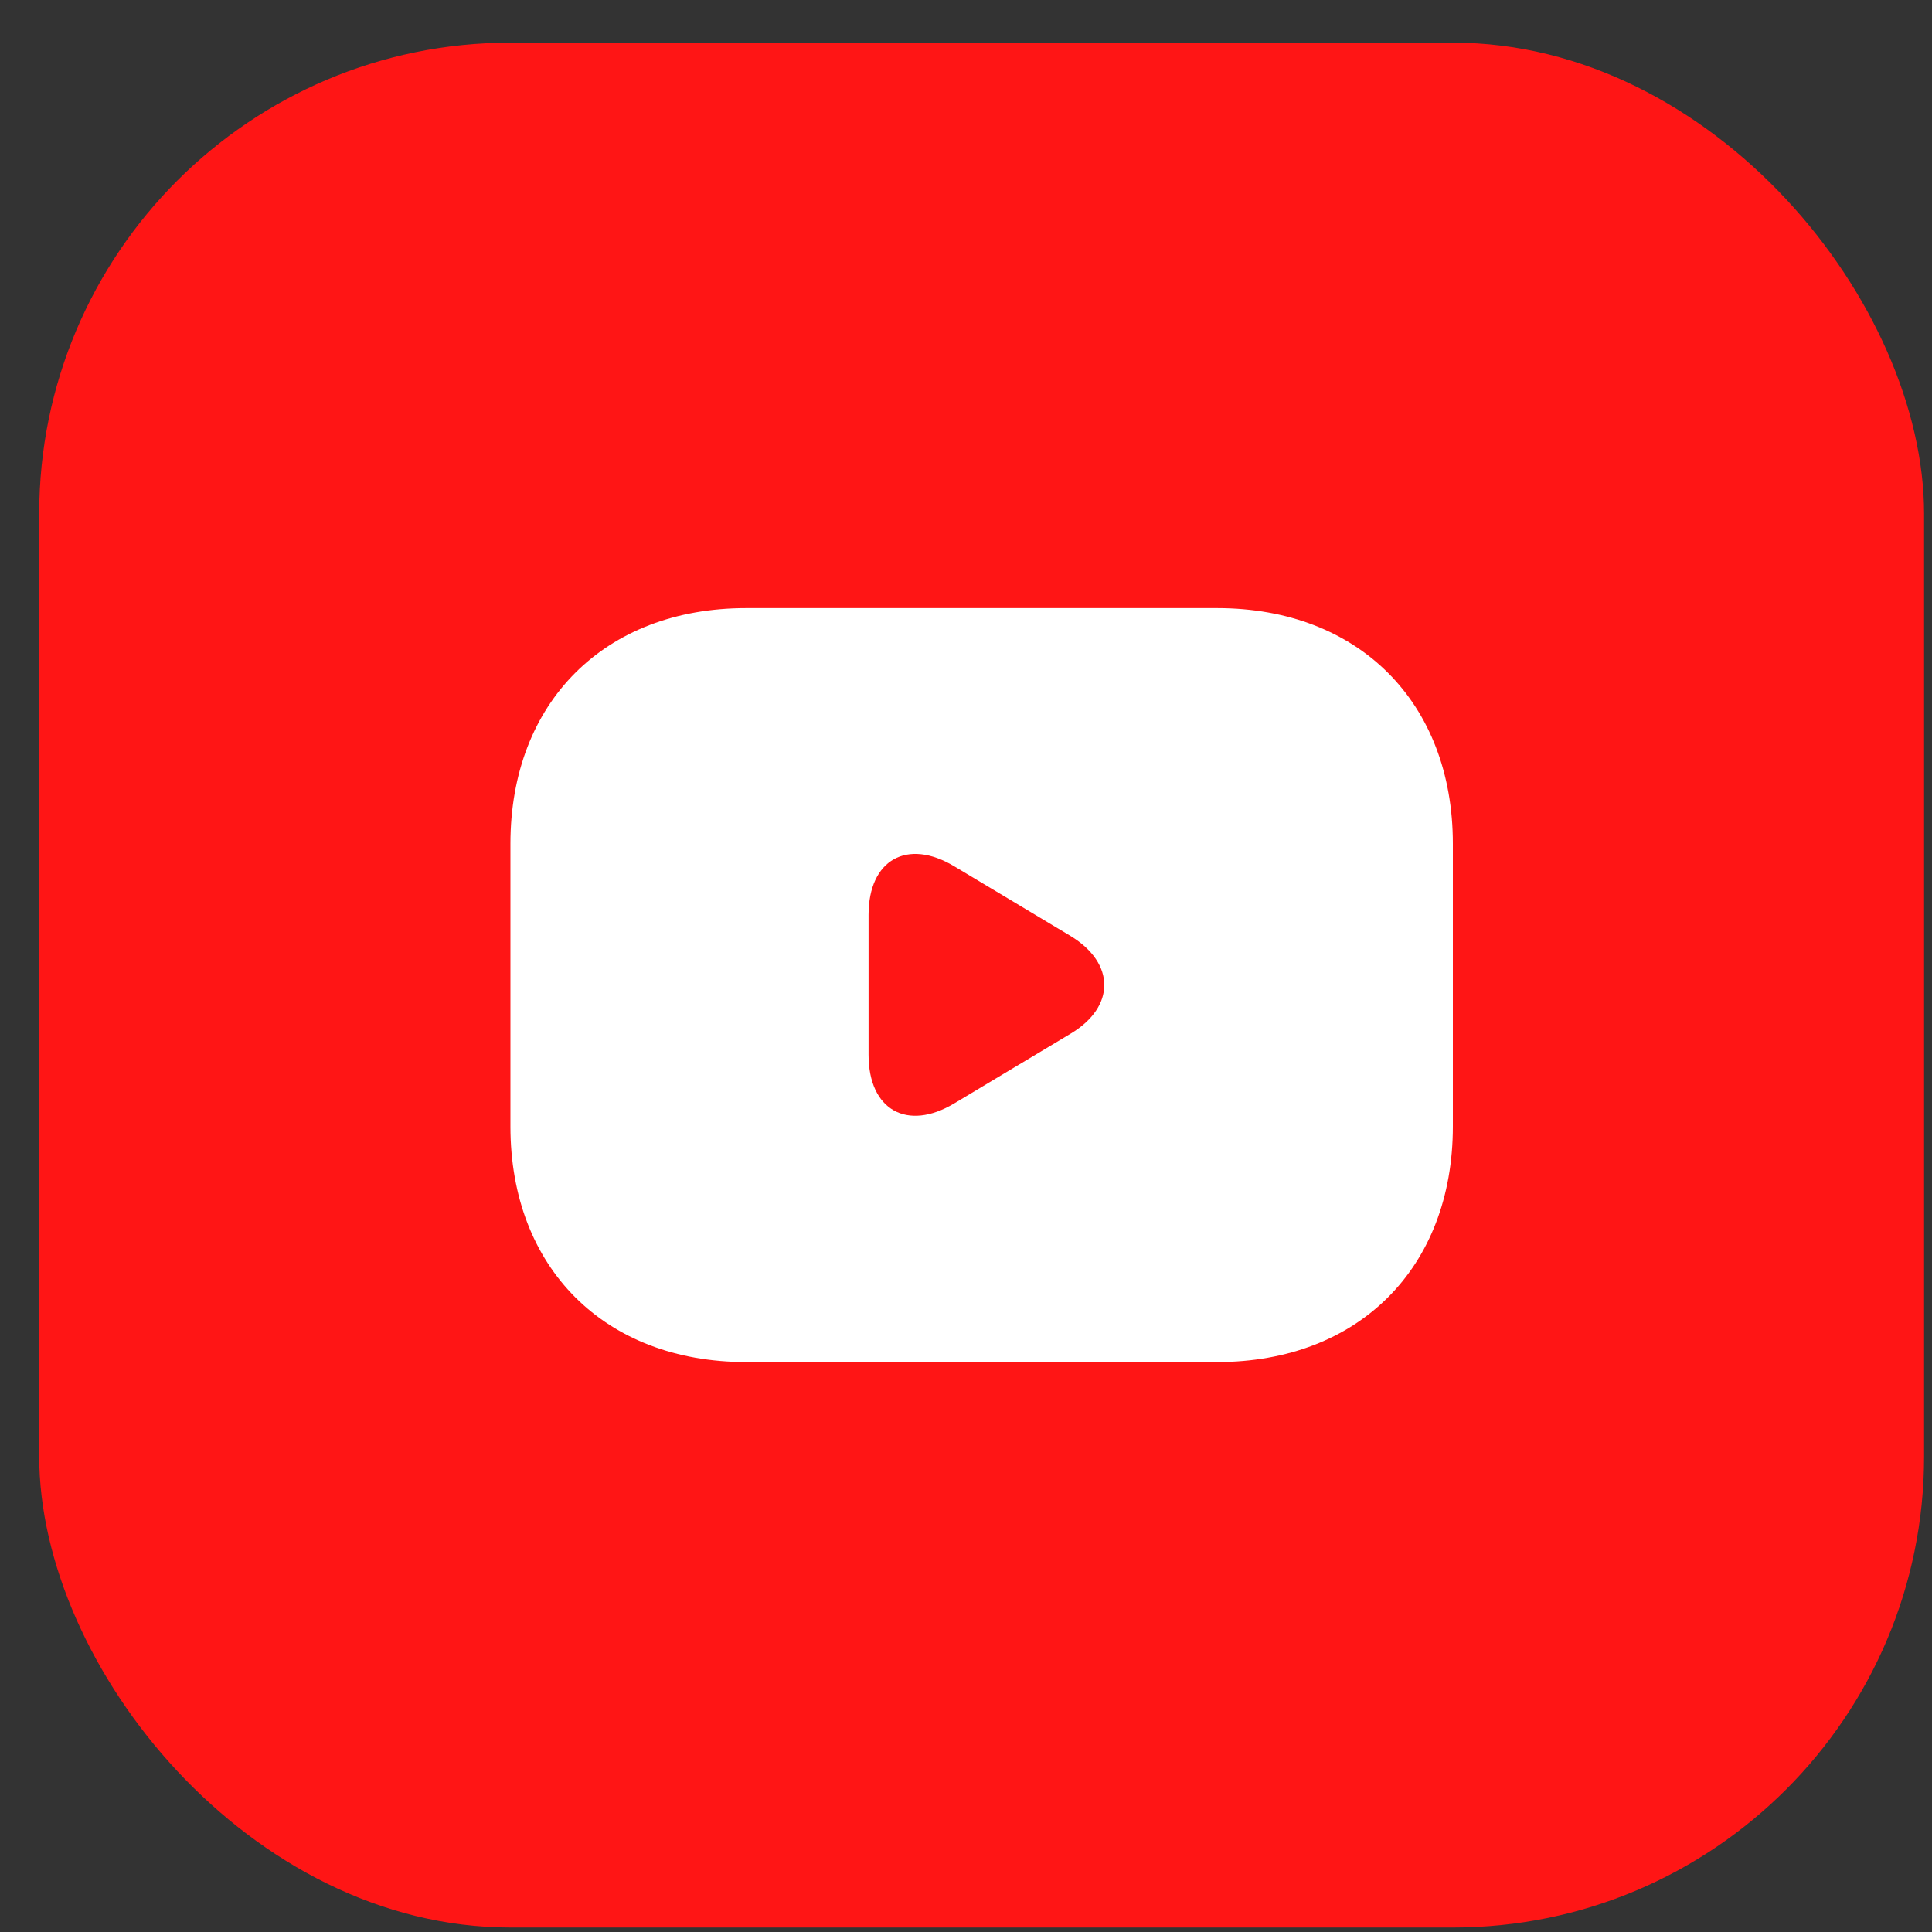 <svg width="41" height="41" viewBox="0 0 41 41" fill="none" xmlns="http://www.w3.org/2000/svg">
<rect x="0" y="0" width="41" height="41" fill="#333333" stroke="none"/>
<rect x="0.832" y="0.905" width="40" height="40" rx="10" fill="#FF1515"/>
<path d="M25.832 12.905H15.832C12.832 12.905 10.832 14.905 10.832 17.905V23.905C10.832 26.905 12.832 28.905 15.832 28.905H25.832C28.832 28.905 30.832 26.905 30.832 23.905V17.905C30.832 14.905 28.832 12.905 25.832 12.905ZM22.722 21.935L20.252 23.415C19.252 24.015 18.432 23.555 18.432 22.385V19.415C18.432 18.245 19.252 17.785 20.252 18.385L22.722 19.865C23.672 20.445 23.672 21.365 22.722 21.935Z" fill="white"/>
</svg>

